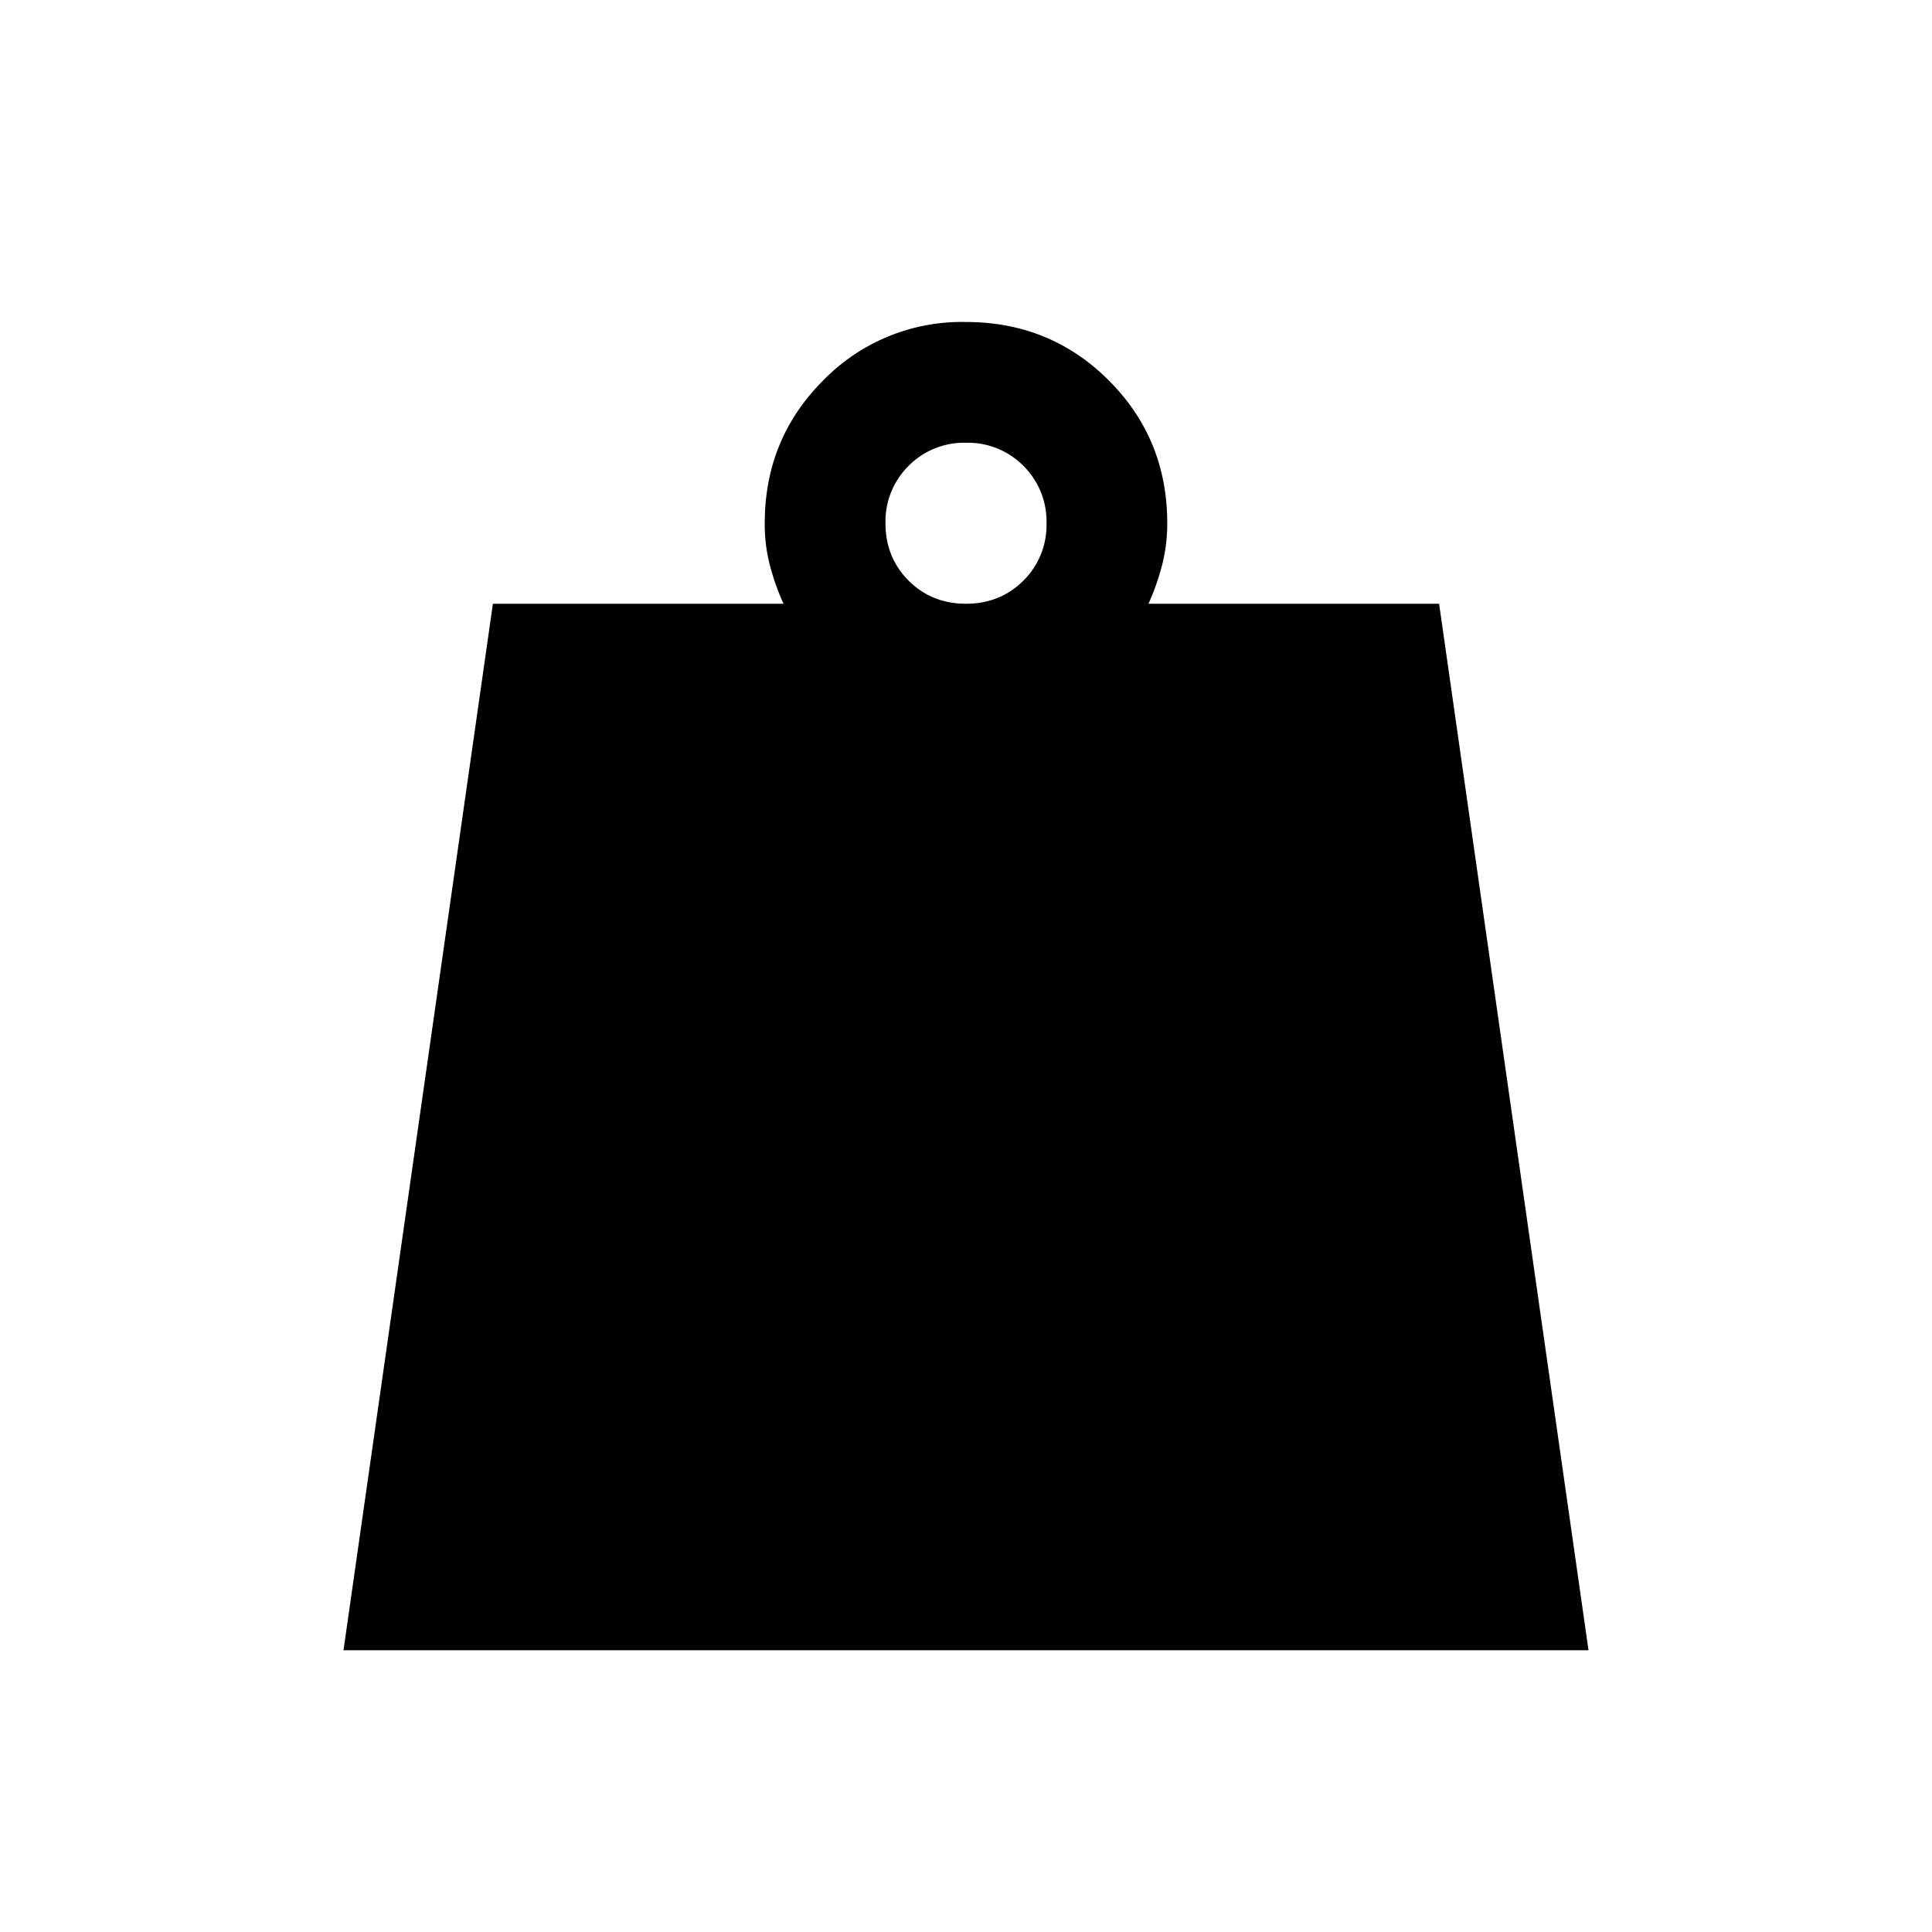 <svg xmlns="http://www.w3.org/2000/svg" width="24" height="24" viewBox="0 0 24 24" fill='currentColor'><path d="M12 7.5q.424 0 .713-.287A.97.97 0 0 0 13 6.5a.97.97 0 0 0-.287-.713A.97.97 0 0 0 12 5.5a.97.97 0 0 0-.713.287A.97.97 0 0 0 11 6.5q0 .424.287.713.288.287.713.287m-7.733 13 1.856-13h3.61a3 3 0 0 1-.169-.478A2 2 0 0 1 9.5 6.5q0-1.048.726-1.774A2.4 2.4 0 0 1 12 4q1.048 0 1.774.726T14.5 6.5q0 .274-.065.522-.064.247-.168.478h3.61l1.856 13z"/></svg>